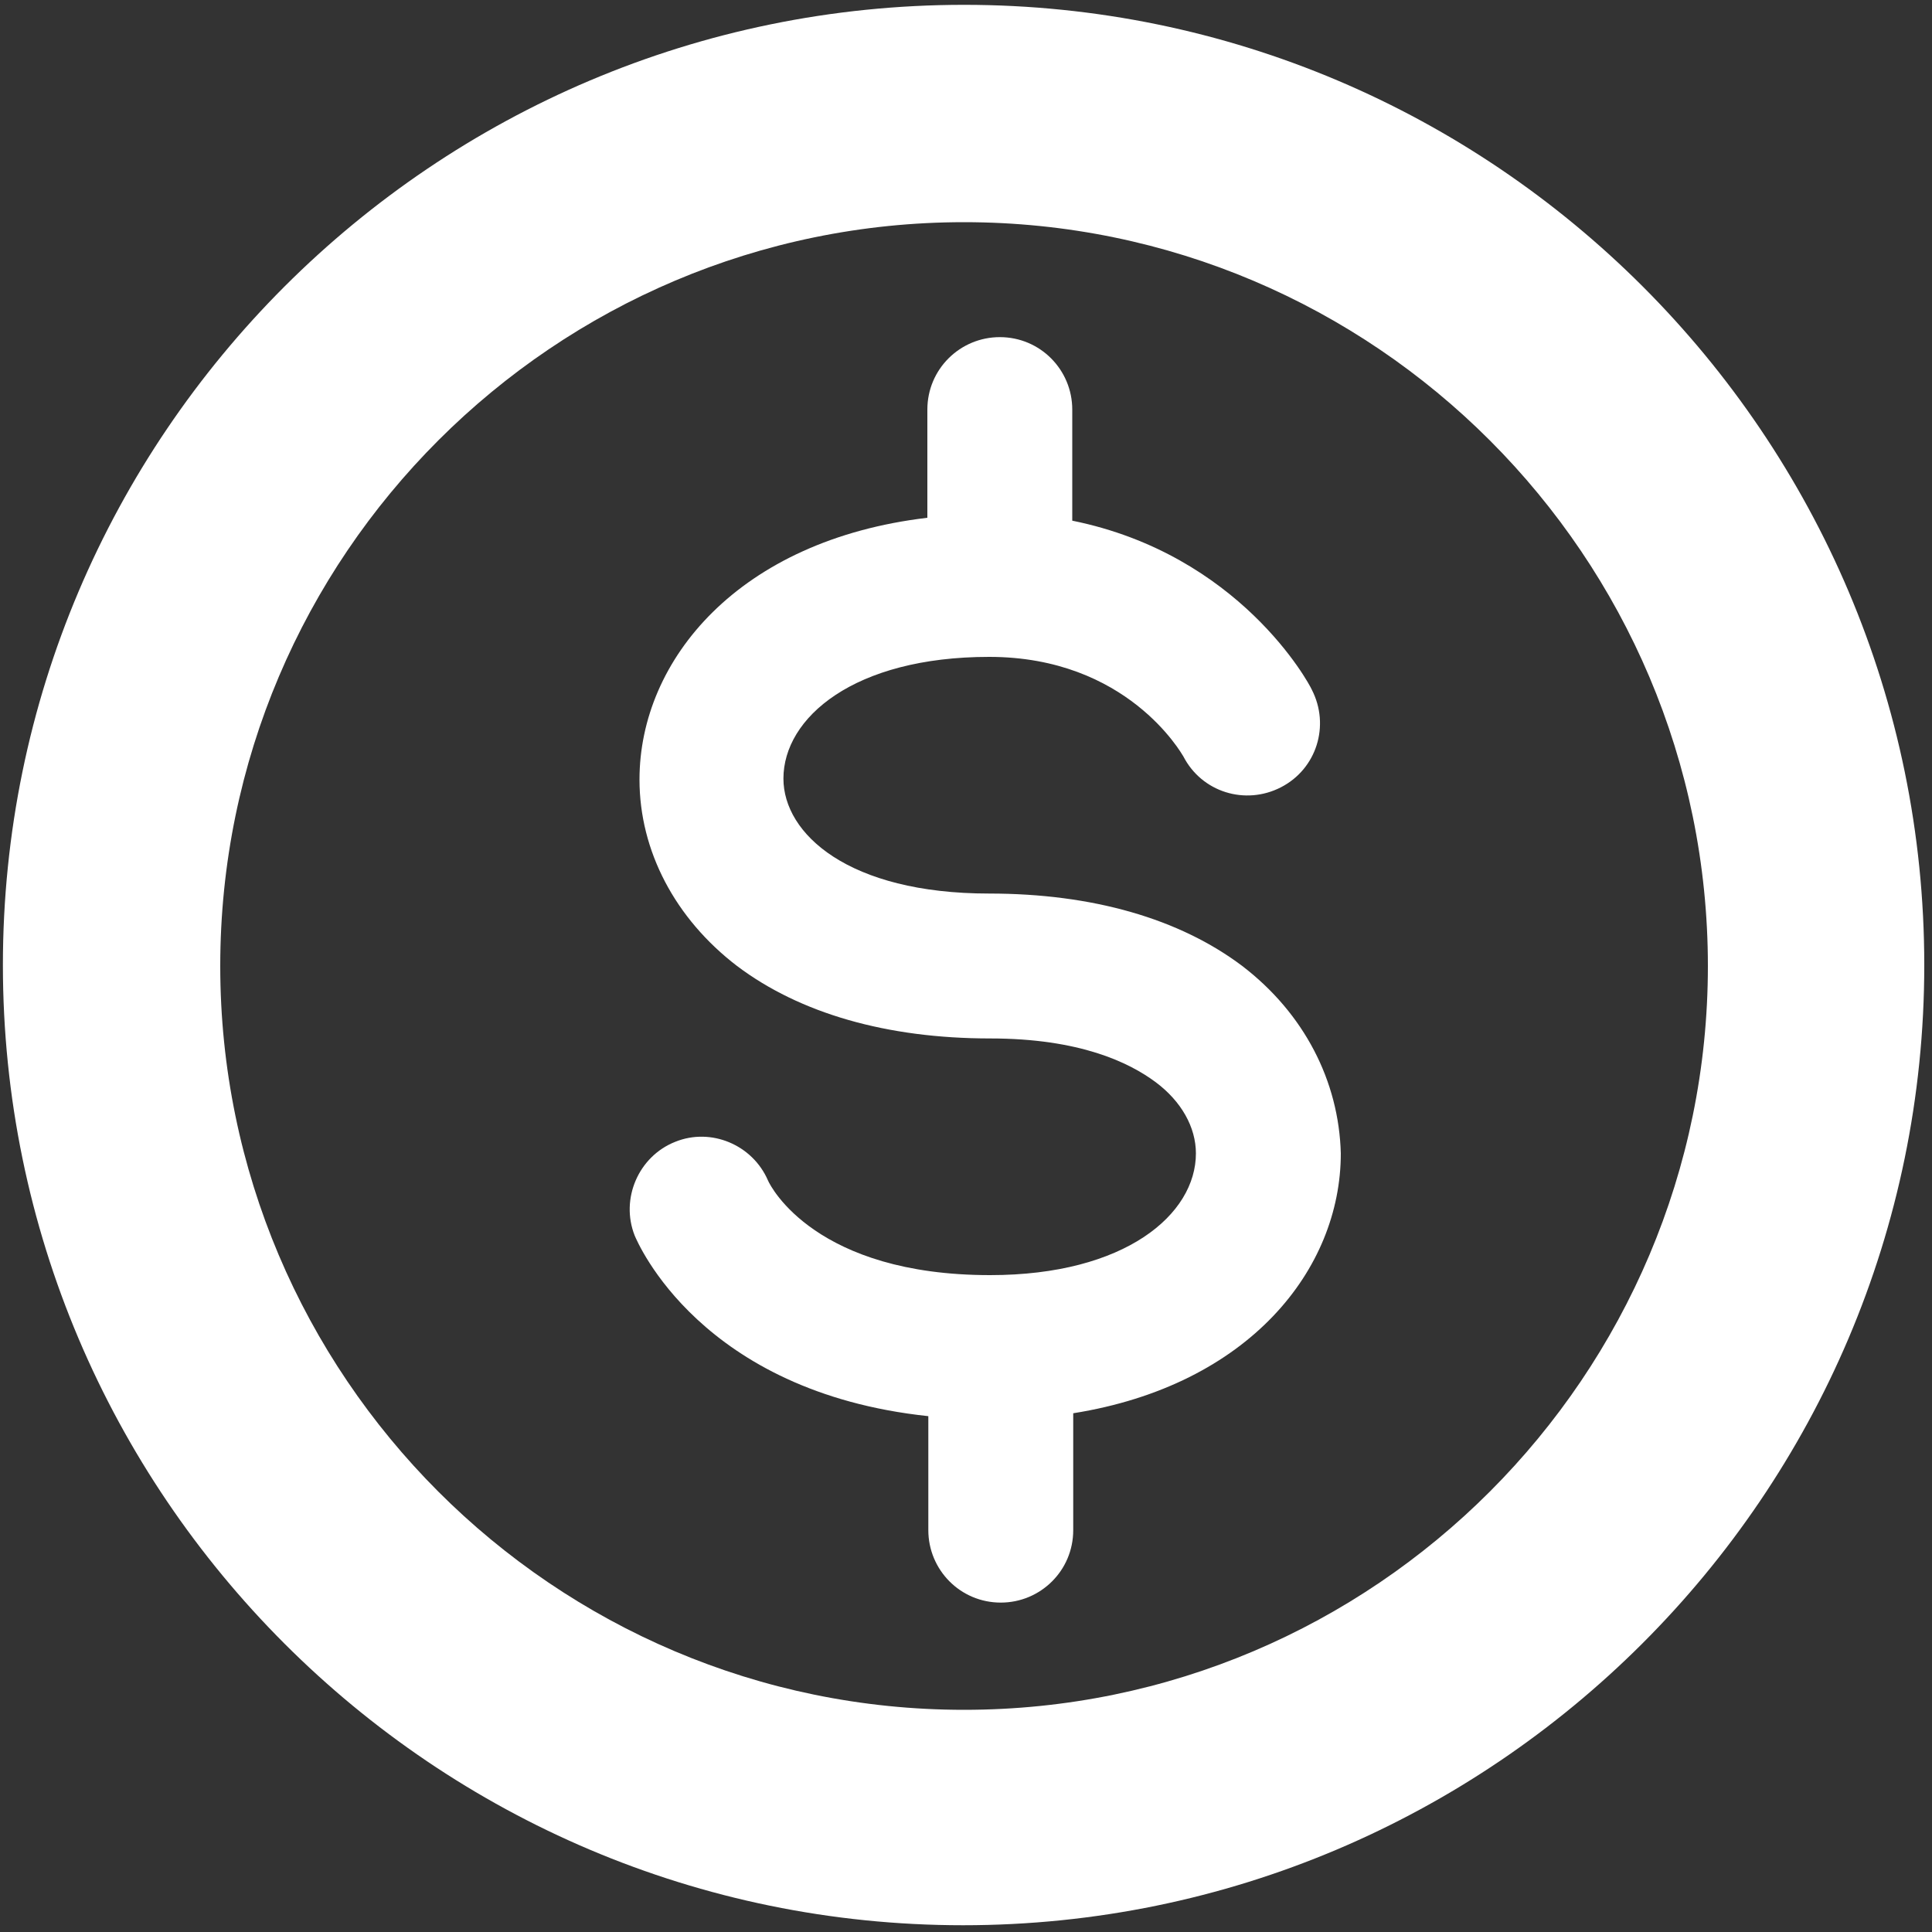 <?xml version="1.0" encoding="utf-8"?>
<!-- Generator: Adobe Illustrator 22.0.1, SVG Export Plug-In . SVG Version: 6.00 Build 0)  -->
<svg version="1.1" id="Capa_3" xmlns="http://www.w3.org/2000/svg" xmlns:xlink="http://www.w3.org/1999/xlink" x="0px" y="0px"
	 viewBox="0 0 200 200" style="enable-background:new 0 0 200 200;" xml:space="preserve">
<rect x="0" y="0" width="200" height="200" fill="#333333" stroke="none"/>
<style type="text/css">
	.st0{fill:#FFFFFF;}
</style>
<g>
	<path class="st0" d="M128.6,100c-6.5-4.9-15.5-7.5-26.2-7.5c-14.6,0-21.3-6.2-21.3-11.9c0-6.3,7.3-12.6,21.3-12.6
		c14.3,0,19.9,10,20.1,10.3c1.9,3.7,6.4,5.1,10.1,3.2c3.7-1.9,5.1-6.4,3.2-10.1c-0.3-0.7-7.5-14-24.8-17.5V42.4
		c0-4.1-3.3-7.5-7.5-7.5c-4.1,0-7.5,3.3-7.5,7.5v11.2c-19.5,2.3-29.8,14.7-29.8,27.1c0,7.4,3.7,14.4,10.1,19.3
		c6.5,4.9,15.5,7.5,26.2,7.5c9.3,0,14.4,2.5,17.1,4.5c2.7,2,4.2,4.7,4.2,7.4c0,6.3-7.3,12.6-21.3,12.6c-18,0-22.7-9.1-23-9.8
		c-1.6-3.7-5.9-5.5-9.6-4c-3.8,1.5-5.7,5.9-4.2,9.7c0.3,0.7,6.8,16.2,30.4,18.7v11.8c0,4.1,3.3,7.5,7.5,7.5c4.1,0,7.5-3.3,7.5-7.5
		v-12.1c18.2-2.9,27.7-14.9,27.7-26.9C138.6,111.9,135,104.9,128.6,100z"/>
	<path class="st0" d="M99.8,0.5C44.9,0.5,0.3,45.1,0.3,99.9s44.6,99.4,99.4,99.4s99.5-44.6,99.5-99.4S154.6,0.5,99.8,0.5z M99.8,177
		c-42.5,0-77-34.6-77-77c0-42.5,34.6-77,77-77c42.5,0,77,34.6,77,77C176.8,142.4,142.3,177,99.8,177z"/>
</g>
</svg>

